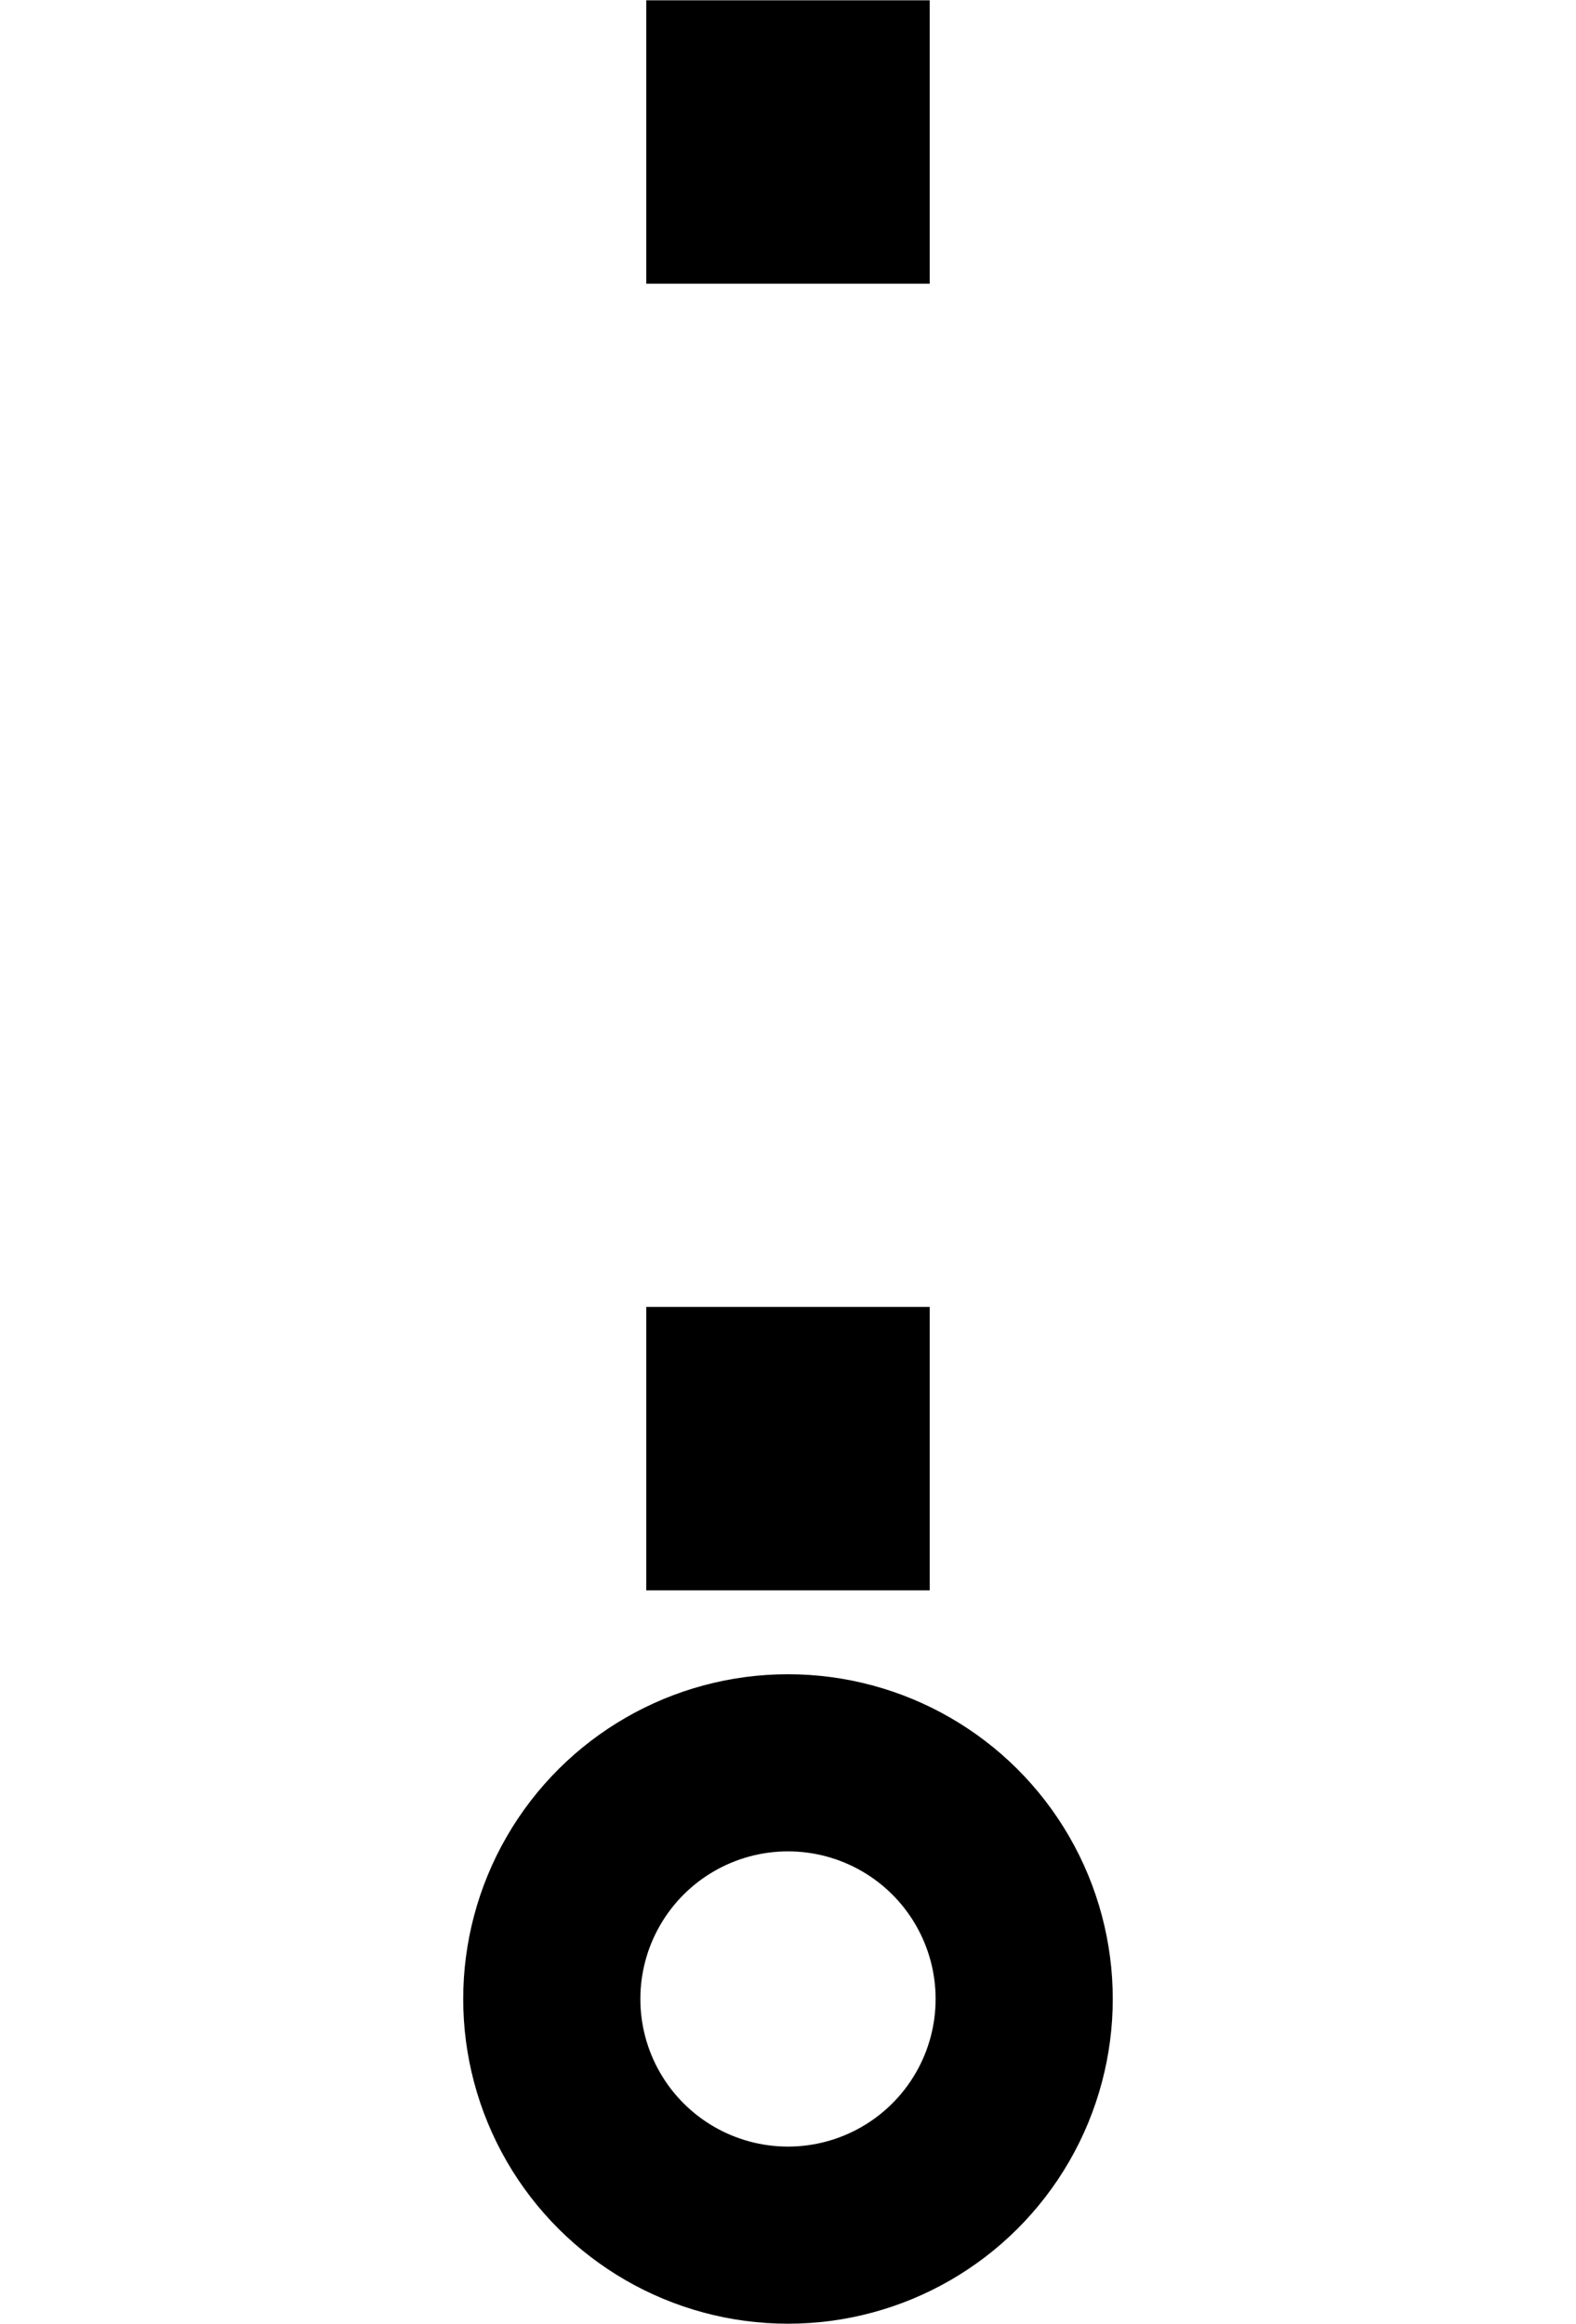 <?xml version="1.0" encoding="UTF-8" standalone="no"?>
<svg
   xmlns:dc="http://purl.org/dc/elements/1.1/"
   xmlns:cc="http://creativecommons.org/ns#"
   xmlns:rdf="http://www.w3.org/1999/02/22-rdf-syntax-ns#"
   xmlns:svg="http://www.w3.org/2000/svg"
   xmlns="http://www.w3.org/2000/svg"
   xmlns:sodipodi="http://sodipodi.sourceforge.net/DTD/sodipodi-0.dtd"
   xmlns:inkscape="http://www.inkscape.org/namespaces/inkscape"
   sodipodi:docname="exclam.svg"
   inkscape:version="1.0 (4035a4fb49, 2020-05-01)"
   id="svg1639"
   version="1.1"
   viewBox="0 0 66.723 98.392"
   height="98.392mm"
   width="66.723mm">
  <defs
     id="defs1633" />
  <sodipodi:namedview
     inkscape:window-maximized="1"
     inkscape:window-y="-12"
     inkscape:window-x="-12"
     inkscape:window-height="1714"
     inkscape:window-width="2736"
     fit-margin-bottom="0"
     fit-margin-right="0"
     fit-margin-left="0"
     fit-margin-top="0"
     showgrid="false"
     inkscape:document-rotation="0"
     inkscape:current-layer="layer1"
     inkscape:document-units="mm"
     inkscape:cy="238.4043"
     inkscape:cx="217.12321"
     inkscape:zoom="1.979899"
     inkscape:pageshadow="2"
     inkscape:pageopacity="0.0"
     borderopacity="1.0"
     bordercolor="#666666"
     pagecolor="#ffffff"
     id="base" />
  <g
     transform="translate(-57.353,-151.888)"
     id="layer1"
     inkscape:groupmode="layer"
     inkscape:label="Layer 1">
    <circle
       r="10"
       cy="90.714"
       cx="236.529"
       style="fill:none;stroke:#000000;stroke-width:7.5;stroke-miterlimit:4;stroke-dasharray:none"
       id="path835"
       transform="matrix(0,1,1,0,0,0)" />
    <rect
       style="fill:#000000;stroke:none;stroke-width:12;stroke-miterlimit:4;stroke-dasharray:none"
       id="rect838"
       width="12"
       height="12"
       x="84.714"
       y="207.226" />
    <rect
       y="151.901"
       x="84.714"
       height="12"
       width="12"
       id="rect3151"
       style="fill:#000000;stroke:none;stroke-width:12;stroke-miterlimit:4;stroke-dasharray:none" />
  </g>
</svg>
